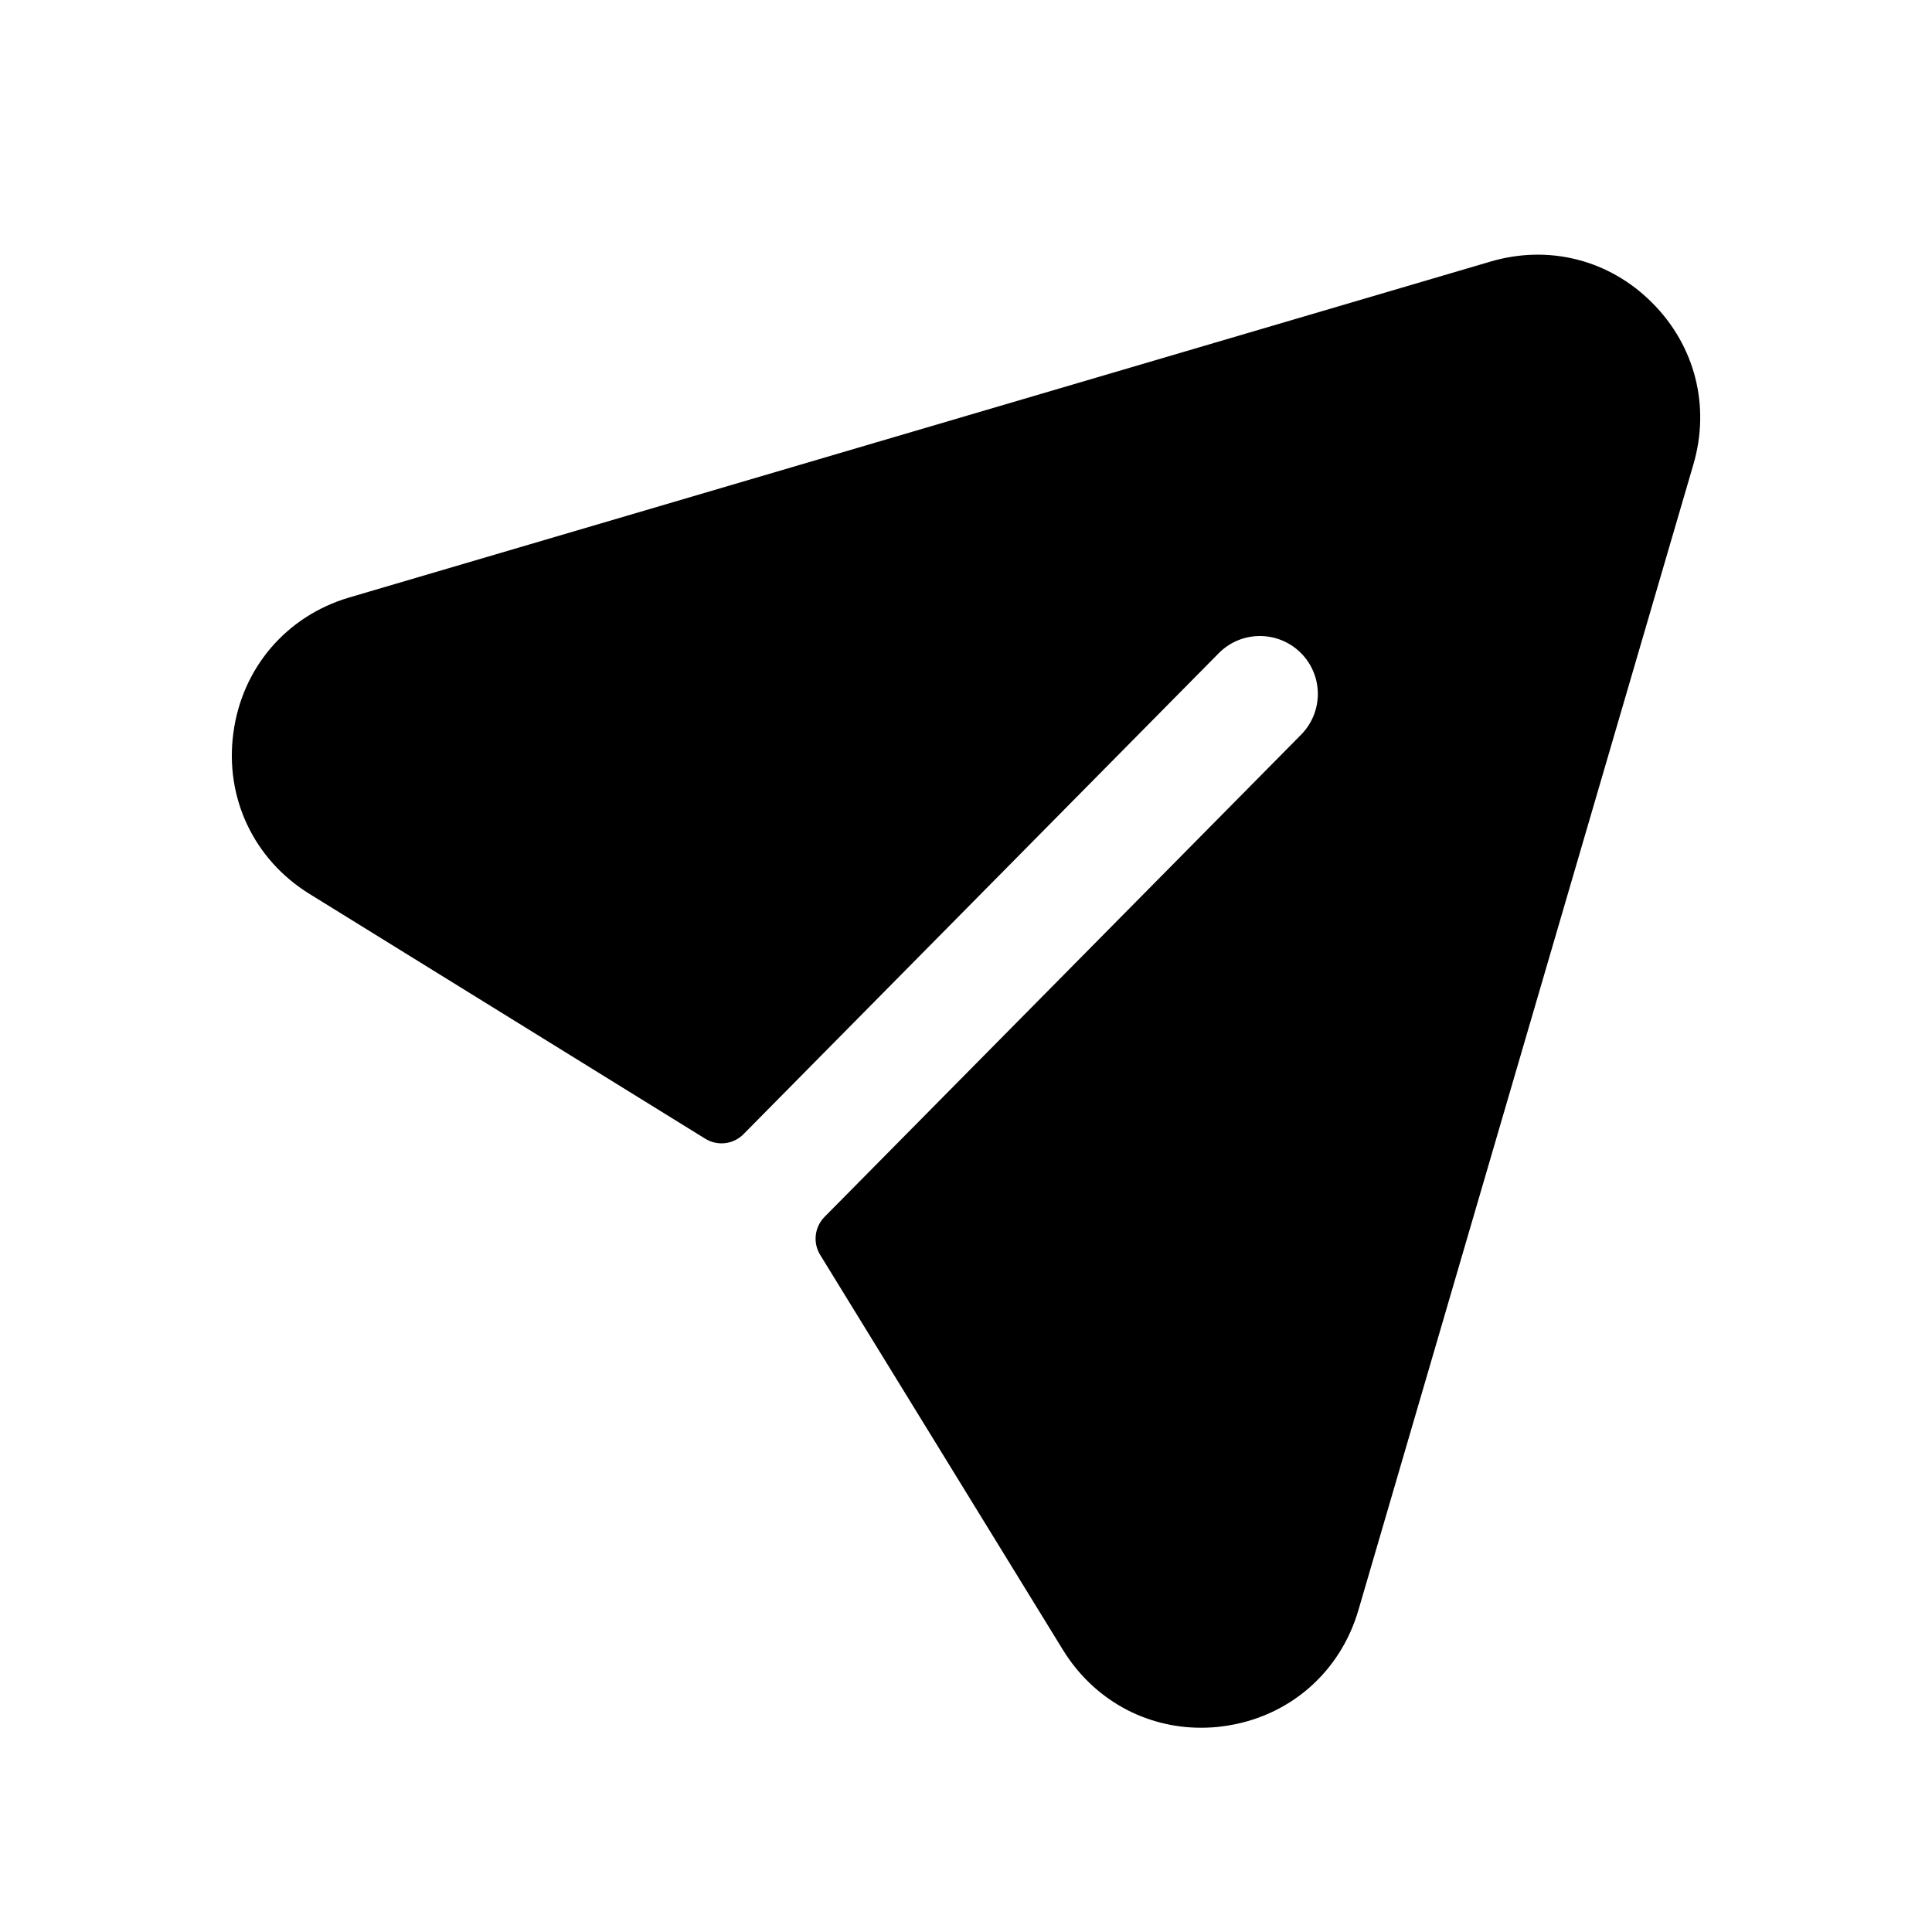 <svg width="24px"  height="24px"  viewBox="0 0 24 25" fill="none" xmlns="http://www.w3.org/2000/svg">
<path fill-rule="evenodd" clip-rule="evenodd" d="M20.877 3.916C20.323 3.361 19.543 3.163 18.79 3.384L4.017 7.732C3.206 7.972 2.633 8.642 2.52 9.482C2.406 10.322 2.783 11.12 3.503 11.566L8.626 14.735C8.784 14.833 8.99 14.809 9.121 14.676L15.27 8.453C15.561 8.158 16.035 8.156 16.33 8.446C16.625 8.738 16.627 9.212 16.336 9.507L10.169 15.747C10.04 15.878 10.016 16.081 10.113 16.238L13.254 21.349C13.647 21.988 14.314 22.357 15.042 22.357C15.138 22.357 15.235 22.351 15.333 22.337C16.172 22.224 16.841 21.648 17.078 20.834L21.412 6.011C21.634 5.255 21.434 4.472 20.877 3.916Z" fill="#000000" />
</svg>